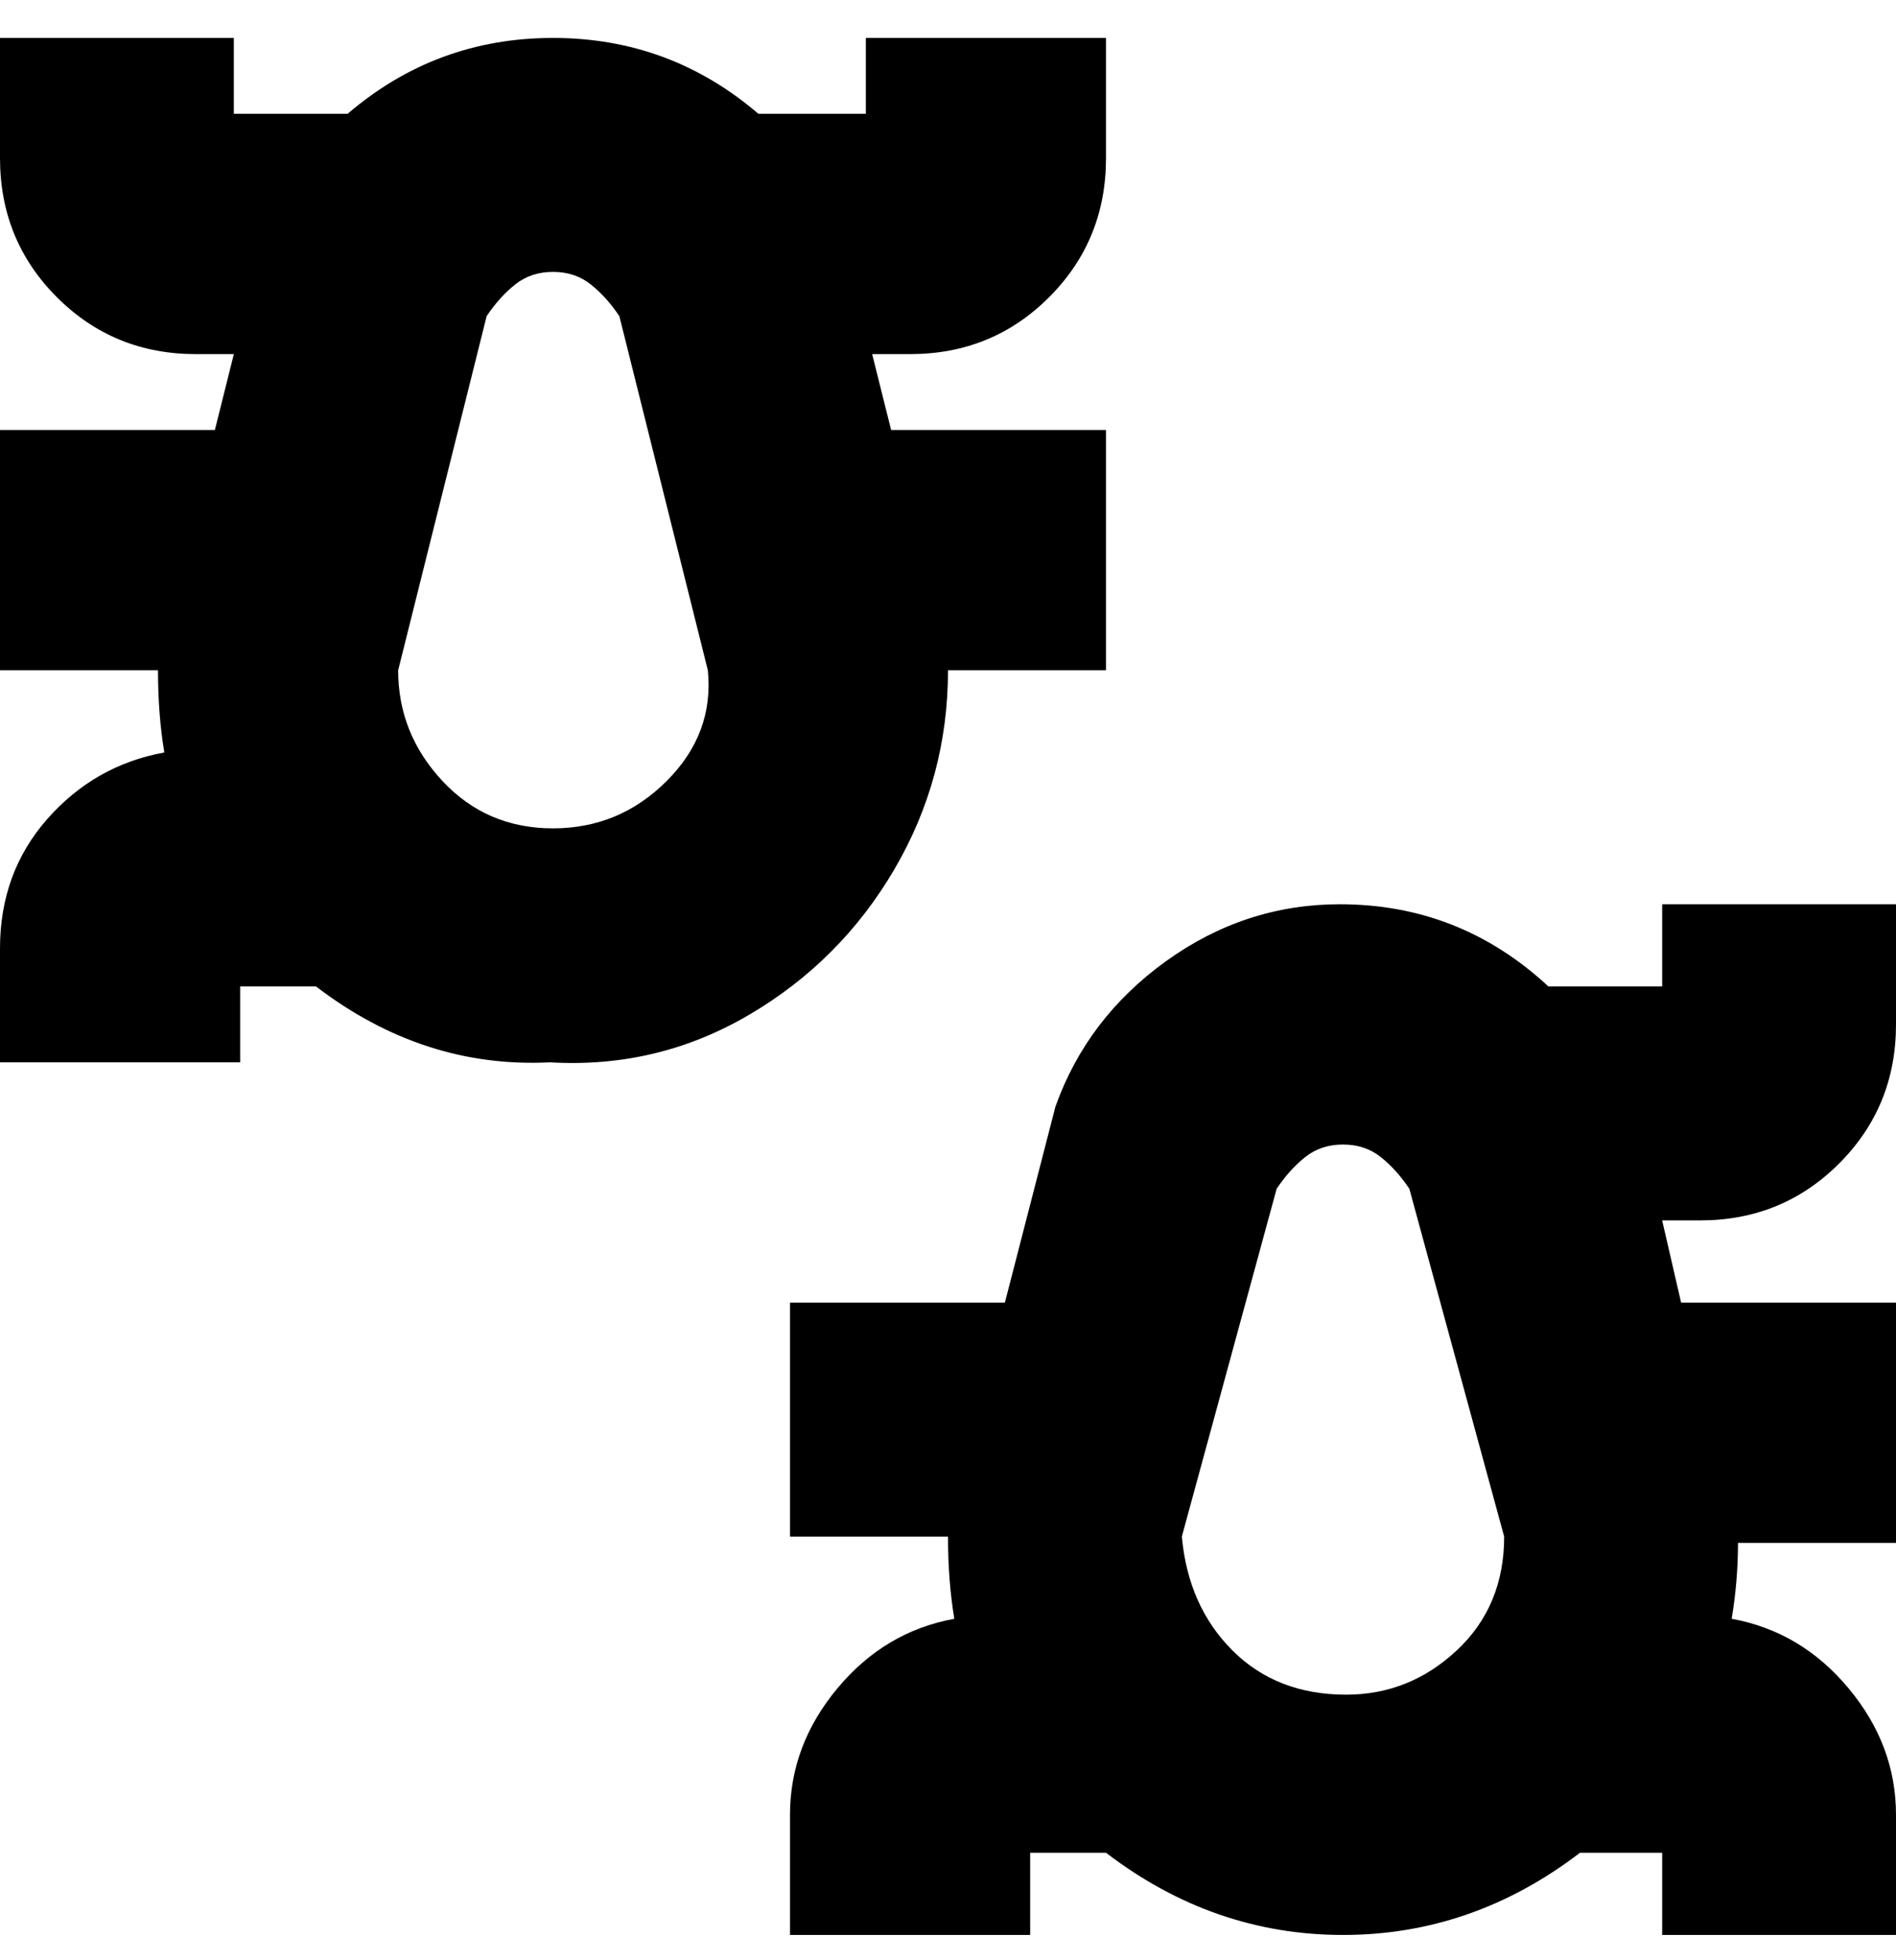 <svg viewBox="0 0 300 310" xmlns="http://www.w3.org/2000/svg"><path d="M150 106h25V68h-34l-3-12h6q13 0 22-9t9-22V6h-38v12h-17Q106 6 87.5 6T55 18H37V6H0v19q0 13 9 22t22 9h6l-3 12H0v38h25q0 7 1 13-11 2-18.5 10.5T0 150v18h38v-12h12q17 13 37 12 17 1 31.5-7.5t23-23Q150 123 150 106zm-87 0l14-56q2-3 4.5-5t6-2q3.5 0 6 2t4.5 5l14 56q1 10-6.5 17.5t-18 7.5Q77 131 70 123.5T63 106zm206 87q13 0 22-9t9-22v-19h-37v13h-18q-14-13-33-13-15 0-27.5 9T167 175l-8 31h-34v37h25q0 7 1 13-11 2-18.5 11t-7.5 20v19h38v-13h12q17 13 37.5 13t37.5-13h13v13h37v-19q0-11-7.5-20T274 256q1-6 1-12h25v-38h-34l-3-13h6zm-56 75q-11 0-18-7t-8-18l15-55q2-3 4.5-5t6-2q3.5 0 6 2t4.5 5l15 55q0 11-7.5 18t-17.5 7z"/></svg>